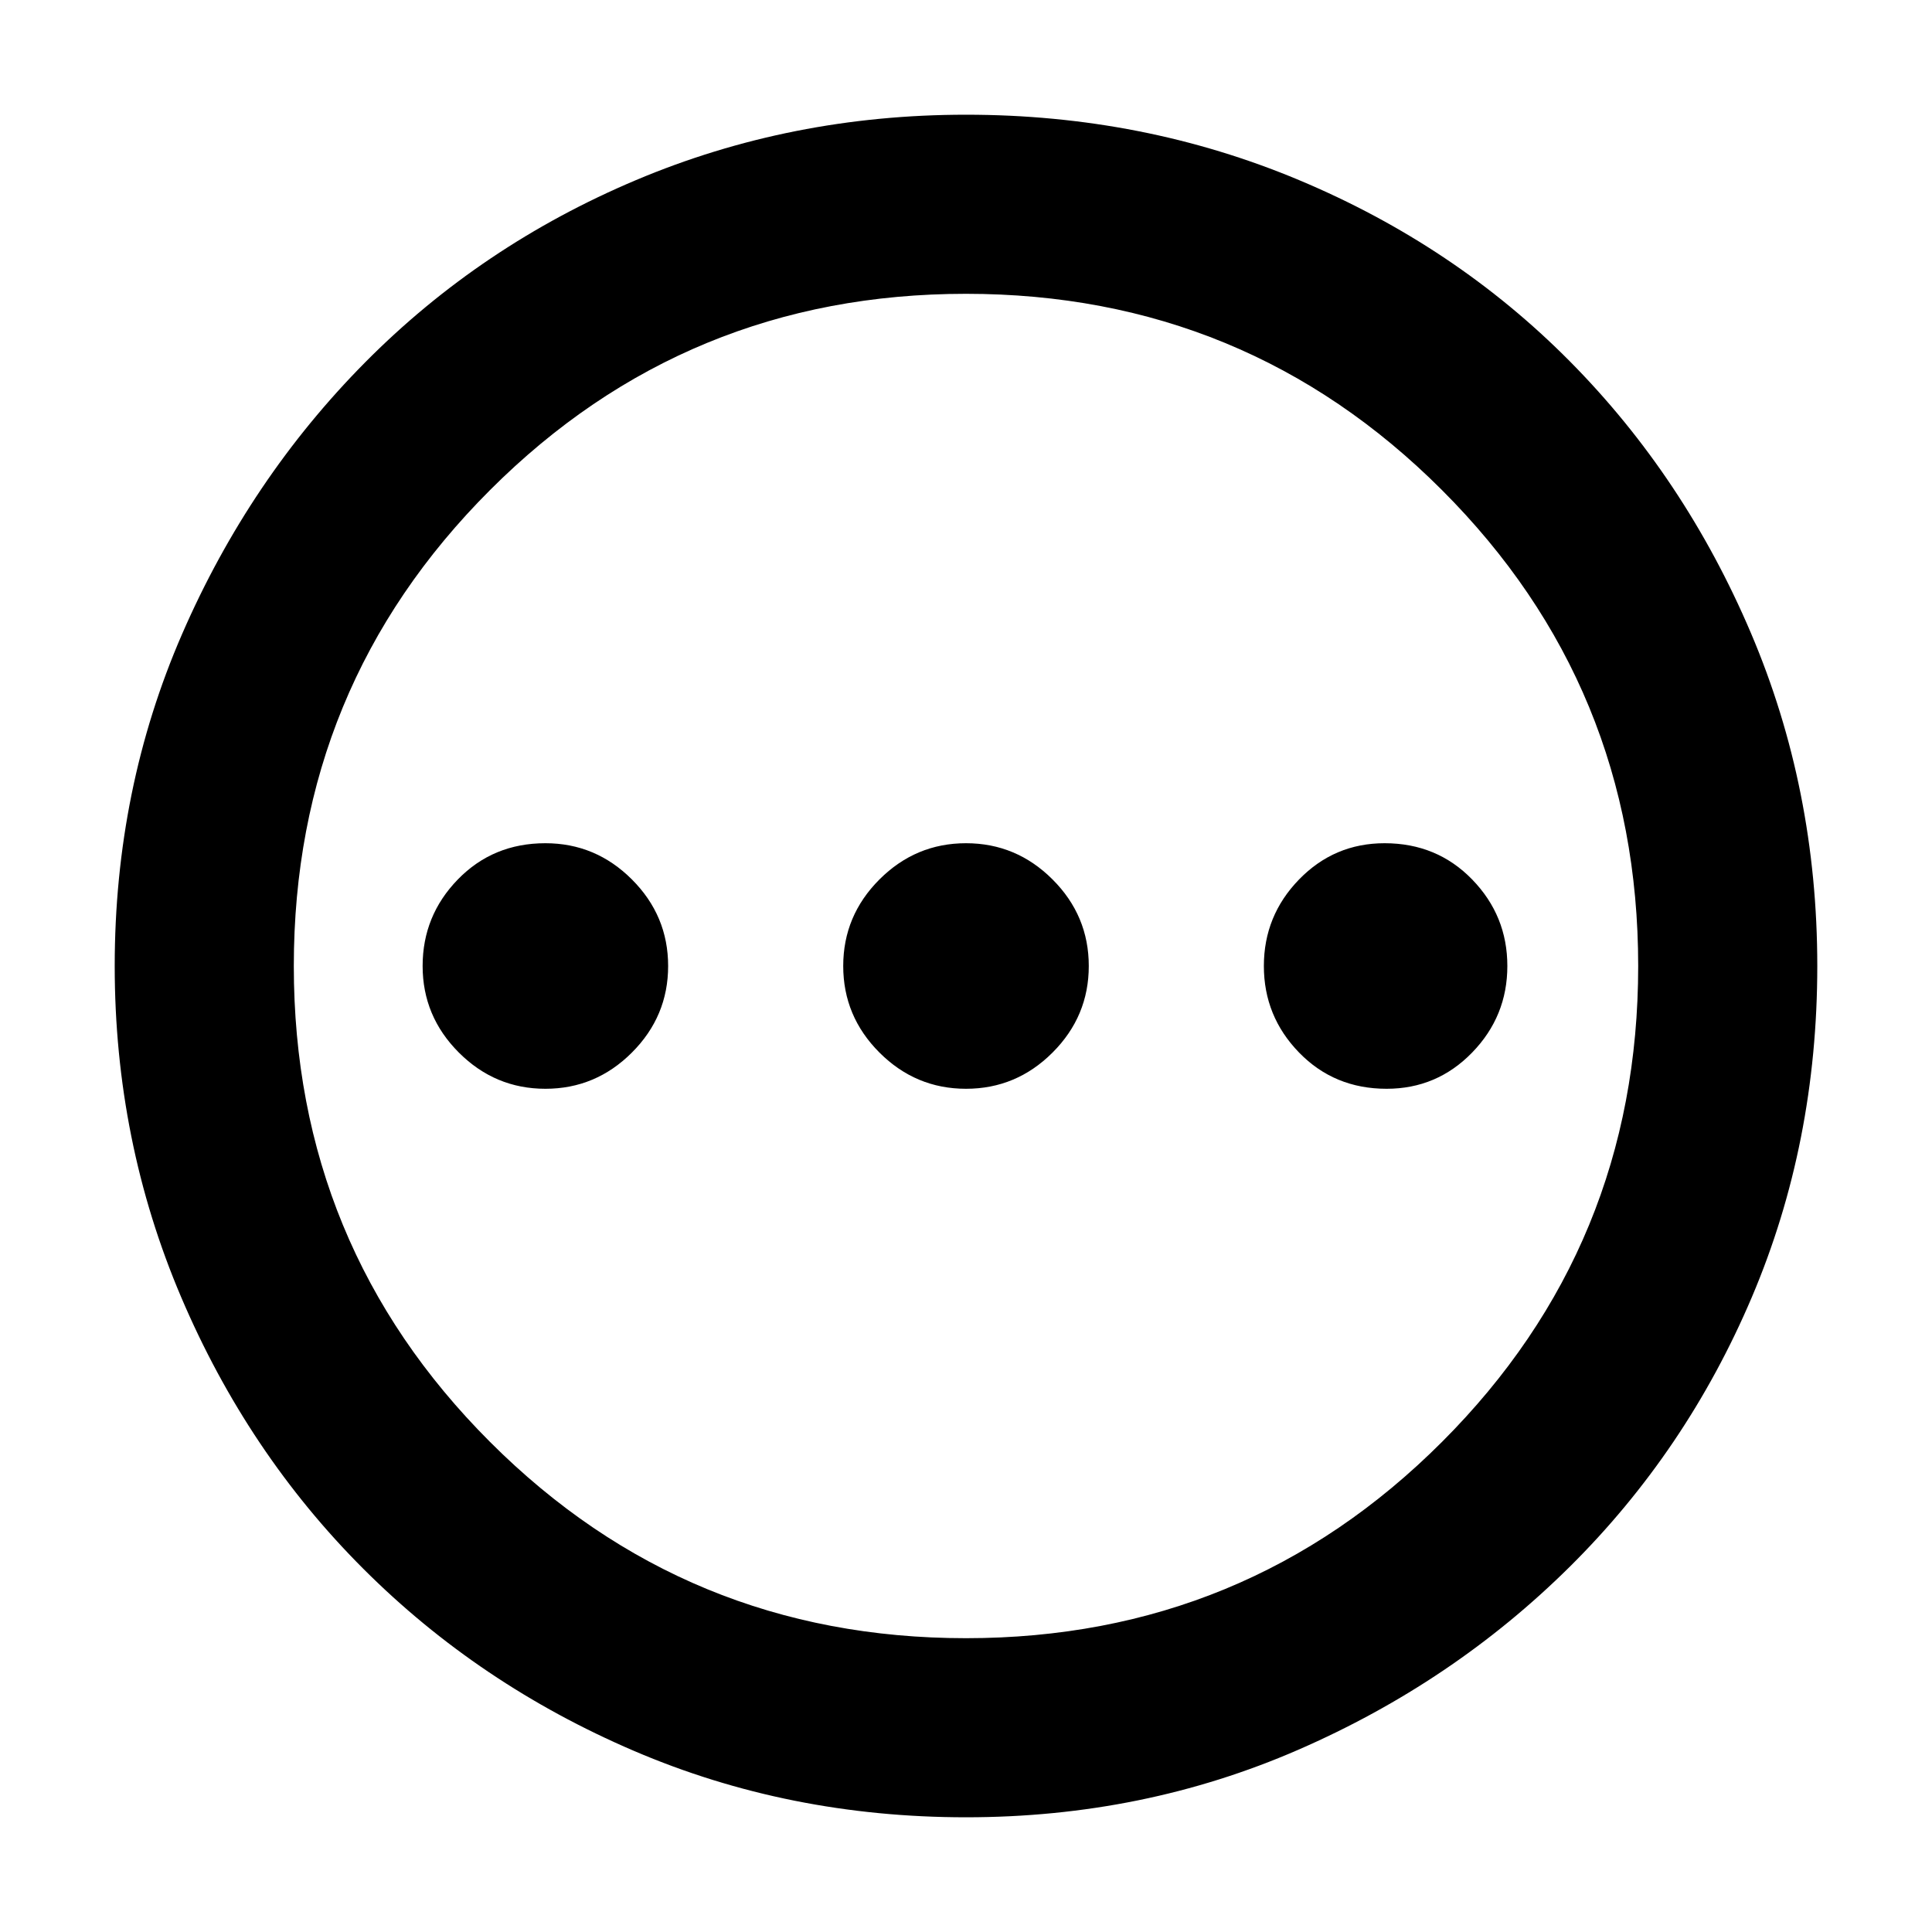 <svg xmlns="http://www.w3.org/2000/svg" height="40" width="40"><path d="M11.292 22.542q1.041 0 1.791-.75t.75-1.792q0-1.042-.75-1.792t-1.791-.75q-1.084 0-1.813.75-.729.75-.729 1.792t.75 1.792q.75.75 1.792.75Zm8.708 0q1.042 0 1.792-.75t.75-1.792q0-1.042-.75-1.792T20 17.458q-1.042 0-1.792.75T17.458 20q0 1.042.75 1.792t1.792.75Zm8.708 0q1.042 0 1.771-.75.729-.75.729-1.792t-.729-1.792q-.729-.75-1.812-.75-1.042 0-1.771.75-.729.75-.729 1.792t.729 1.792q.729.75 1.812.75ZM20 37.625q-3.667 0-6.875-1.375t-5.604-3.771q-2.396-2.396-3.771-5.625T2.375 20q0-3.667 1.396-6.875T7.562 7.5q2.396-2.417 5.605-3.771Q16.375 2.375 20 2.375q3.667 0 6.896 1.354t5.604 3.75q2.375 2.396 3.75 5.625T37.625 20q0 3.667-1.354 6.854-1.354 3.188-3.771 5.584-2.417 2.395-5.625 3.791T20 37.625Zm0-3.708q5.792 0 9.854-4.063 4.063-4.062 4.063-9.854 0-5.792-4.063-9.854Q25.792 6.083 20 6.083q-5.792 0-9.854 4.063Q6.083 14.208 6.083 20q0 5.792 4.063 9.854 4.062 4.063 9.854 4.063ZM20 20Z"/></svg>